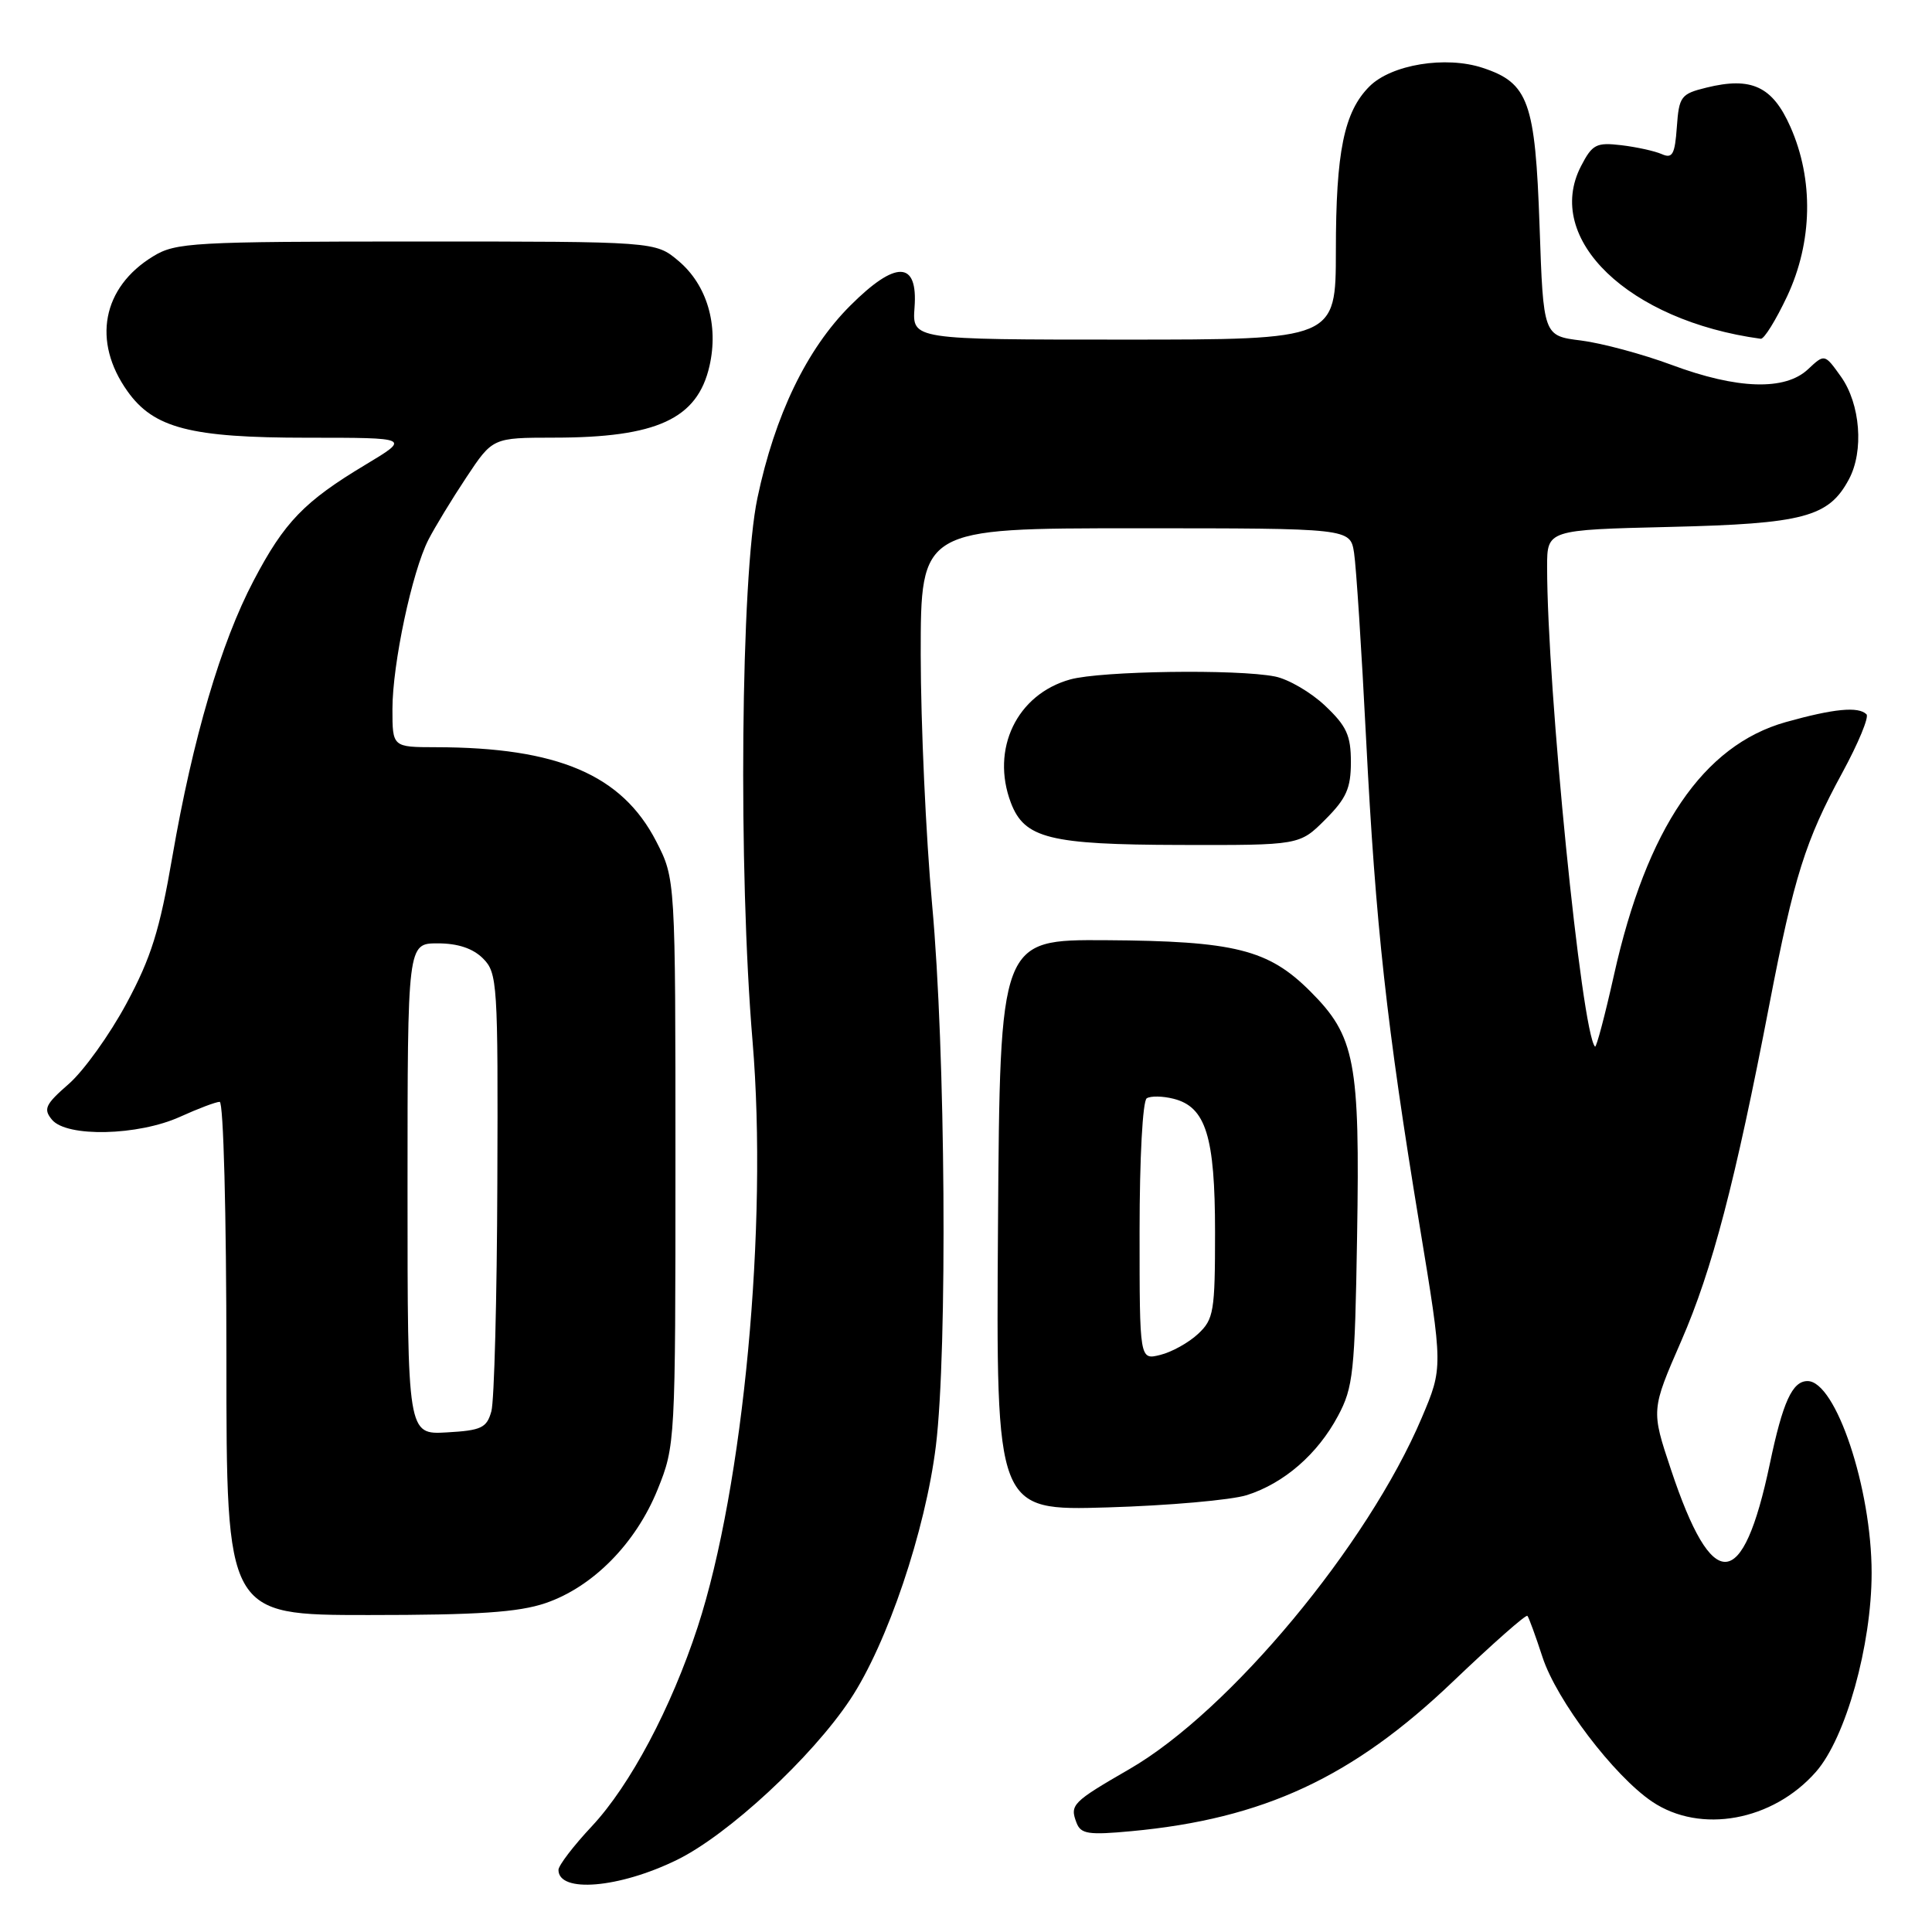<?xml version="1.0" encoding="UTF-8" standalone="no"?>
<!DOCTYPE svg PUBLIC "-//W3C//DTD SVG 1.1//EN" "http://www.w3.org/Graphics/SVG/1.1/DTD/svg11.dtd" >
<svg xmlns="http://www.w3.org/2000/svg" xmlns:xlink="http://www.w3.org/1999/xlink" version="1.1" viewBox="0 0 256 256">
 <g >
 <path fill="currentColor"
d=" M 89.69 246.45 C 96.47 243.14 107.58 232.85 112.67 225.17 C 117.57 217.79 122.63 202.80 124.01 191.58 C 125.56 178.89 125.29 139.15 123.51 119.87 C 122.69 110.86 122.01 95.96 122.00 86.75 C 122.00 70.00 122.00 70.00 150.45 70.00 C 178.91 70.00 178.91 70.00 179.42 73.25 C 179.70 75.04 180.42 86.17 181.02 98.00 C 182.28 122.63 183.73 135.81 188.10 162.36 C 191.21 181.21 191.21 181.21 188.39 187.86 C 181.24 204.73 162.94 226.73 149.68 234.40 C 142.07 238.80 141.73 239.14 142.65 241.54 C 143.22 243.02 144.24 243.17 149.91 242.64 C 167.44 241.01 179.26 235.50 192.56 222.78 C 197.78 217.80 202.20 213.89 202.39 214.11 C 202.58 214.32 203.48 216.79 204.39 219.58 C 206.26 225.31 213.85 235.31 218.92 238.73 C 225.32 243.04 234.90 241.29 240.62 234.78 C 244.57 230.29 248.00 218.01 248.00 208.41 C 248.00 197.21 243.25 183.00 239.51 183.00 C 237.49 183.00 236.23 185.76 234.51 193.97 C 230.92 211.04 226.92 211.27 221.41 194.72 C 218.78 186.84 218.78 186.84 222.78 177.67 C 226.88 168.26 229.92 156.65 234.47 133.00 C 237.71 116.18 239.24 111.34 244.11 102.40 C 246.23 98.50 247.68 95.01 247.32 94.65 C 246.25 93.58 242.99 93.90 236.63 95.68 C 225.68 98.76 218.20 109.75 213.87 129.15 C 212.66 134.57 211.52 138.86 211.35 138.68 C 209.57 136.91 205.00 91.13 205.00 75.12 C 205.00 70.21 205.00 70.21 221.25 69.82 C 238.99 69.40 242.32 68.52 244.99 63.51 C 247.00 59.77 246.51 53.53 243.94 49.91 C 241.77 46.87 241.77 46.87 239.57 48.93 C 236.53 51.79 230.20 51.59 221.50 48.35 C 217.65 46.92 212.25 45.47 209.50 45.12 C 204.50 44.50 204.50 44.50 204.00 29.95 C 203.43 13.48 202.54 10.99 196.46 8.99 C 191.56 7.37 184.36 8.55 181.46 11.45 C 178.09 14.82 177.01 20.10 177.01 33.25 C 177.00 45.00 177.00 45.00 148.93 45.00 C 120.87 45.00 120.87 45.00 121.18 40.75 C 121.65 34.53 118.71 34.45 112.66 40.50 C 106.89 46.26 102.67 55.01 100.36 66.00 C 98.16 76.43 97.81 115.31 99.72 138.00 C 101.76 162.38 98.52 196.97 92.44 215.60 C 88.93 226.33 83.51 236.54 78.43 241.98 C 75.99 244.58 74.00 247.19 74.00 247.77 C 74.00 250.87 82.03 250.20 89.69 246.45 Z  M 72.29 212.42 C 78.56 210.28 84.25 204.51 87.14 197.36 C 89.48 191.56 89.50 191.10 89.50 153.97 C 89.50 116.45 89.50 116.45 86.95 111.48 C 82.40 102.66 73.91 99.03 57.75 99.01 C 52.00 99.00 52.00 99.00 52.00 93.95 C 52.00 87.99 54.60 75.75 56.77 71.51 C 57.62 69.86 59.87 66.15 61.79 63.26 C 65.28 58.00 65.28 58.00 73.39 57.99 C 87.04 57.99 92.41 55.51 94.01 48.50 C 95.25 43.07 93.68 37.75 89.90 34.57 C 86.85 32.00 86.85 32.00 55.17 32.00 C 25.54 32.01 23.29 32.13 20.30 33.96 C 13.55 38.07 12.18 45.23 16.89 51.84 C 20.37 56.74 25.25 58.00 40.71 58.00 C 54.38 58.00 54.38 58.00 48.44 61.57 C 40.32 66.44 37.68 69.17 33.61 76.93 C 29.27 85.17 25.55 97.84 22.84 113.50 C 21.16 123.27 20.03 126.89 16.74 133.00 C 14.52 137.12 11.09 141.90 9.12 143.62 C 6.00 146.34 5.71 146.95 6.89 148.37 C 8.84 150.72 18.30 150.50 23.86 147.98 C 26.26 146.89 28.62 146.00 29.11 146.00 C 29.61 146.00 30.00 160.78 30.00 180.00 C 30.00 214.00 30.00 214.00 48.82 214.00 C 63.36 214.00 68.70 213.64 72.29 212.42 Z  M 165.22 198.11 C 170.15 196.54 174.59 192.68 177.29 187.62 C 179.31 183.85 179.53 181.85 179.82 163.88 C 180.21 140.65 179.57 137.31 173.63 131.37 C 168.07 125.80 163.60 124.69 146.50 124.58 C 132.50 124.50 132.50 124.50 132.24 162.34 C 131.98 200.18 131.98 200.18 146.74 199.74 C 154.86 199.50 163.17 198.76 165.22 198.11 Z  M 175.60 108.60 C 178.40 105.80 179.00 104.45 179.00 100.97 C 179.00 97.45 178.43 96.20 175.58 93.51 C 173.70 91.73 170.71 89.99 168.95 89.64 C 163.94 88.64 145.90 88.90 141.81 90.03 C 134.73 92.00 131.25 99.26 133.95 106.38 C 135.75 111.09 139.05 111.92 156.35 111.96 C 172.20 112.00 172.20 112.00 175.60 108.60 Z  M 236.81 39.25 C 240.18 32.05 240.34 23.79 237.23 16.79 C 234.86 11.44 232.07 10.14 226.11 11.61 C 222.73 12.44 222.48 12.77 222.19 16.83 C 221.93 20.47 221.61 21.05 220.19 20.42 C 219.26 20.01 216.85 19.48 214.83 19.24 C 211.51 18.85 210.99 19.12 209.49 22.02 C 204.51 31.66 215.81 42.51 233.31 44.89 C 233.75 44.95 235.32 42.41 236.81 39.25 Z  M 54.00 157.55 C 54.00 125.00 54.00 125.00 58.00 125.00 C 60.67 125.00 62.67 125.67 64.00 127.00 C 65.91 128.91 66.00 130.26 65.90 156.75 C 65.85 172.01 65.49 185.62 65.11 187.00 C 64.50 189.20 63.80 189.54 59.21 189.80 C 54.00 190.10 54.00 190.10 54.00 157.55 Z  M 151.00 163.17 C 151.00 153.43 151.41 145.87 151.95 145.53 C 152.48 145.20 154.07 145.23 155.49 145.59 C 159.78 146.66 161.00 150.57 161.00 163.28 C 161.00 173.78 160.83 174.81 158.75 176.75 C 157.51 177.91 155.26 179.16 153.75 179.53 C 151.00 180.22 151.00 180.22 151.00 163.17 Z "/>
</g>
</svg>